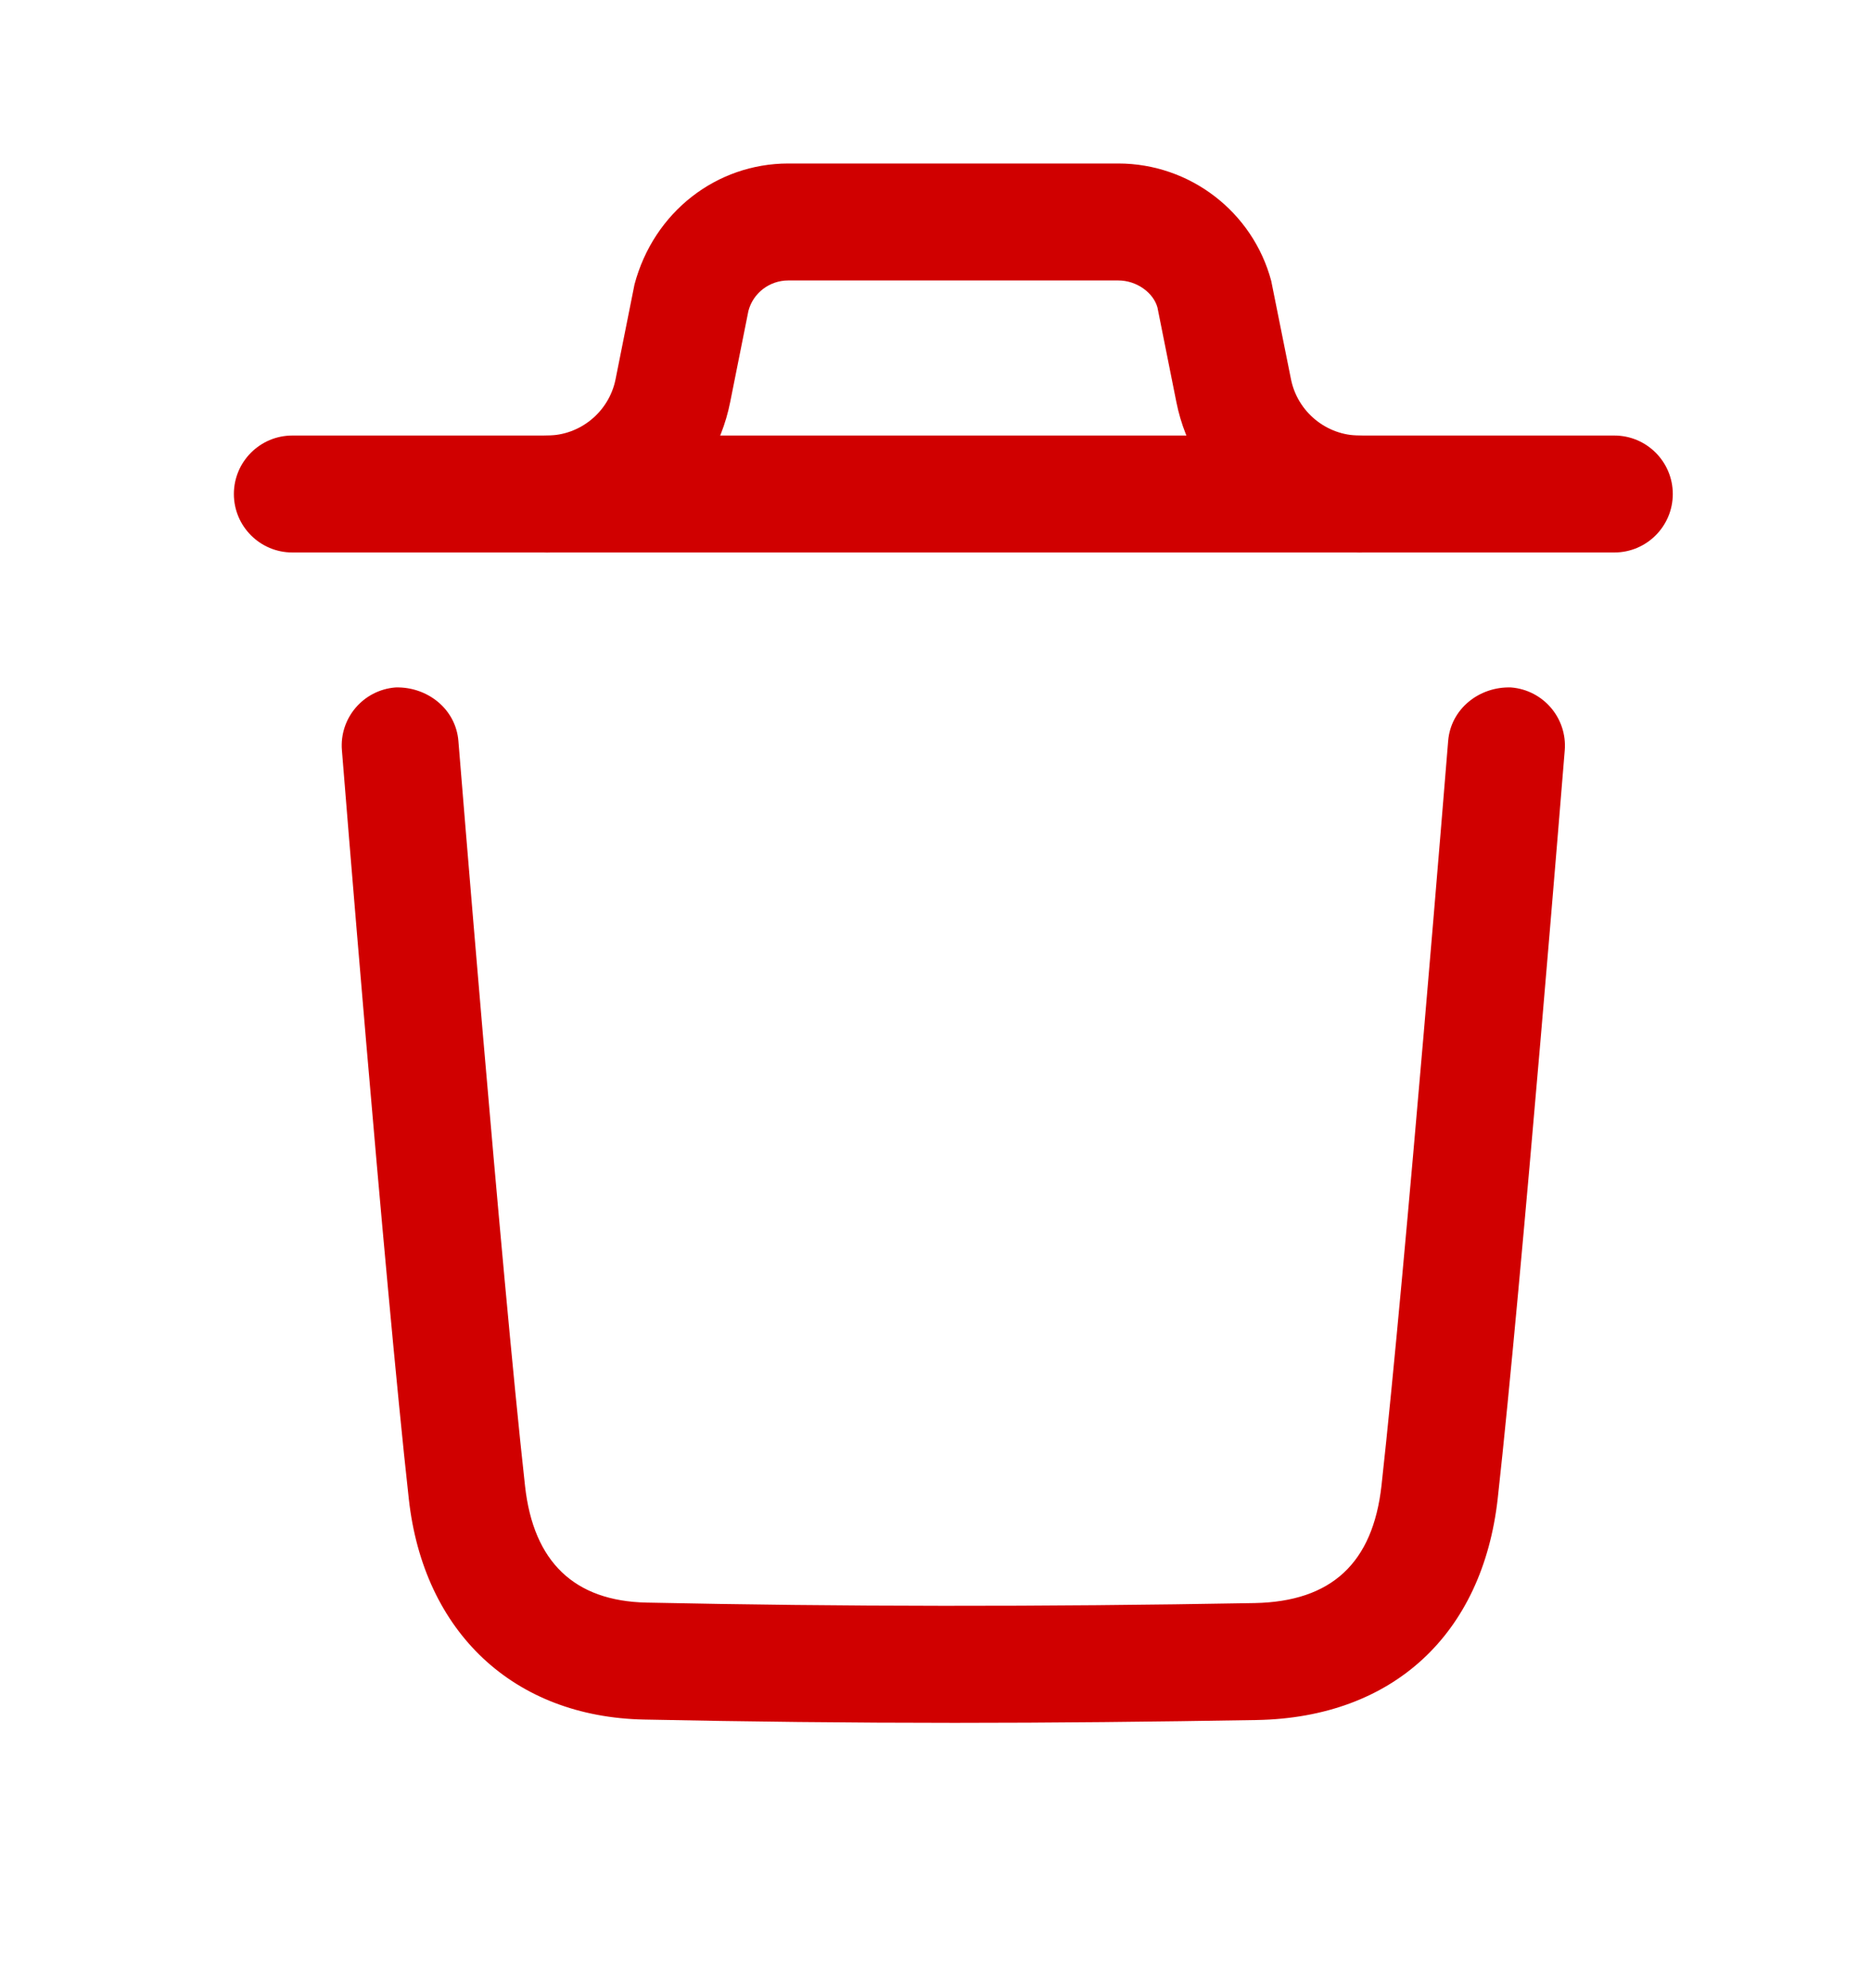 <svg width="16" height="17" viewBox="0 0 16 17" fill="none" xmlns="http://www.w3.org/2000/svg">
<path fill-rule="evenodd" clip-rule="evenodd" d="M8.164 14.731C7.26 14.731 6.38 14.721 5.508 14.703C4.394 14.681 3.622 13.958 3.496 12.817C3.286 10.924 2.927 6.461 2.924 6.416C2.901 6.141 3.106 5.9 3.382 5.878C3.653 5.87 3.898 6.061 3.92 6.336C3.924 6.381 4.282 10.828 4.49 12.707C4.562 13.356 4.912 13.69 5.529 13.703C7.196 13.738 8.896 13.74 10.73 13.707C11.386 13.694 11.74 13.366 11.814 12.702C12.02 10.84 12.38 6.381 12.384 6.336C12.406 6.061 12.65 5.869 12.922 5.878C13.198 5.9 13.403 6.141 13.381 6.416C13.377 6.462 13.016 10.936 12.808 12.812C12.678 13.977 11.909 14.686 10.748 14.707C9.859 14.722 9.002 14.731 8.164 14.731Z" fill="#D00000"/>
<path fill-rule="evenodd" clip-rule="evenodd" d="M13.805 4.724H2.5C2.224 4.724 2 4.5 2 4.224C2 3.948 2.224 3.724 2.5 3.724H13.805C14.081 3.724 14.305 3.948 14.305 4.224C14.305 4.5 14.081 4.724 13.805 4.724Z" fill="#D00000"/>
<path fill-rule="evenodd" clip-rule="evenodd" d="M11.626 4.724C10.868 4.724 10.209 4.183 10.06 3.439L9.898 2.629C9.864 2.505 9.723 2.398 9.563 2.398H6.741C6.581 2.398 6.44 2.505 6.4 2.659L6.244 3.439C6.096 4.183 5.436 4.724 4.678 4.724C4.402 4.724 4.178 4.5 4.178 4.224C4.178 3.948 4.402 3.724 4.678 3.724C4.962 3.724 5.208 3.521 5.264 3.243L5.426 2.432C5.591 1.811 6.129 1.398 6.741 1.398H9.563C10.175 1.398 10.713 1.811 10.871 2.402L11.04 3.243C11.096 3.521 11.342 3.724 11.626 3.724C11.902 3.724 12.126 3.948 12.126 4.224C12.126 4.5 11.902 4.724 11.626 4.724Z" fill="#D00000"/>
</svg>
